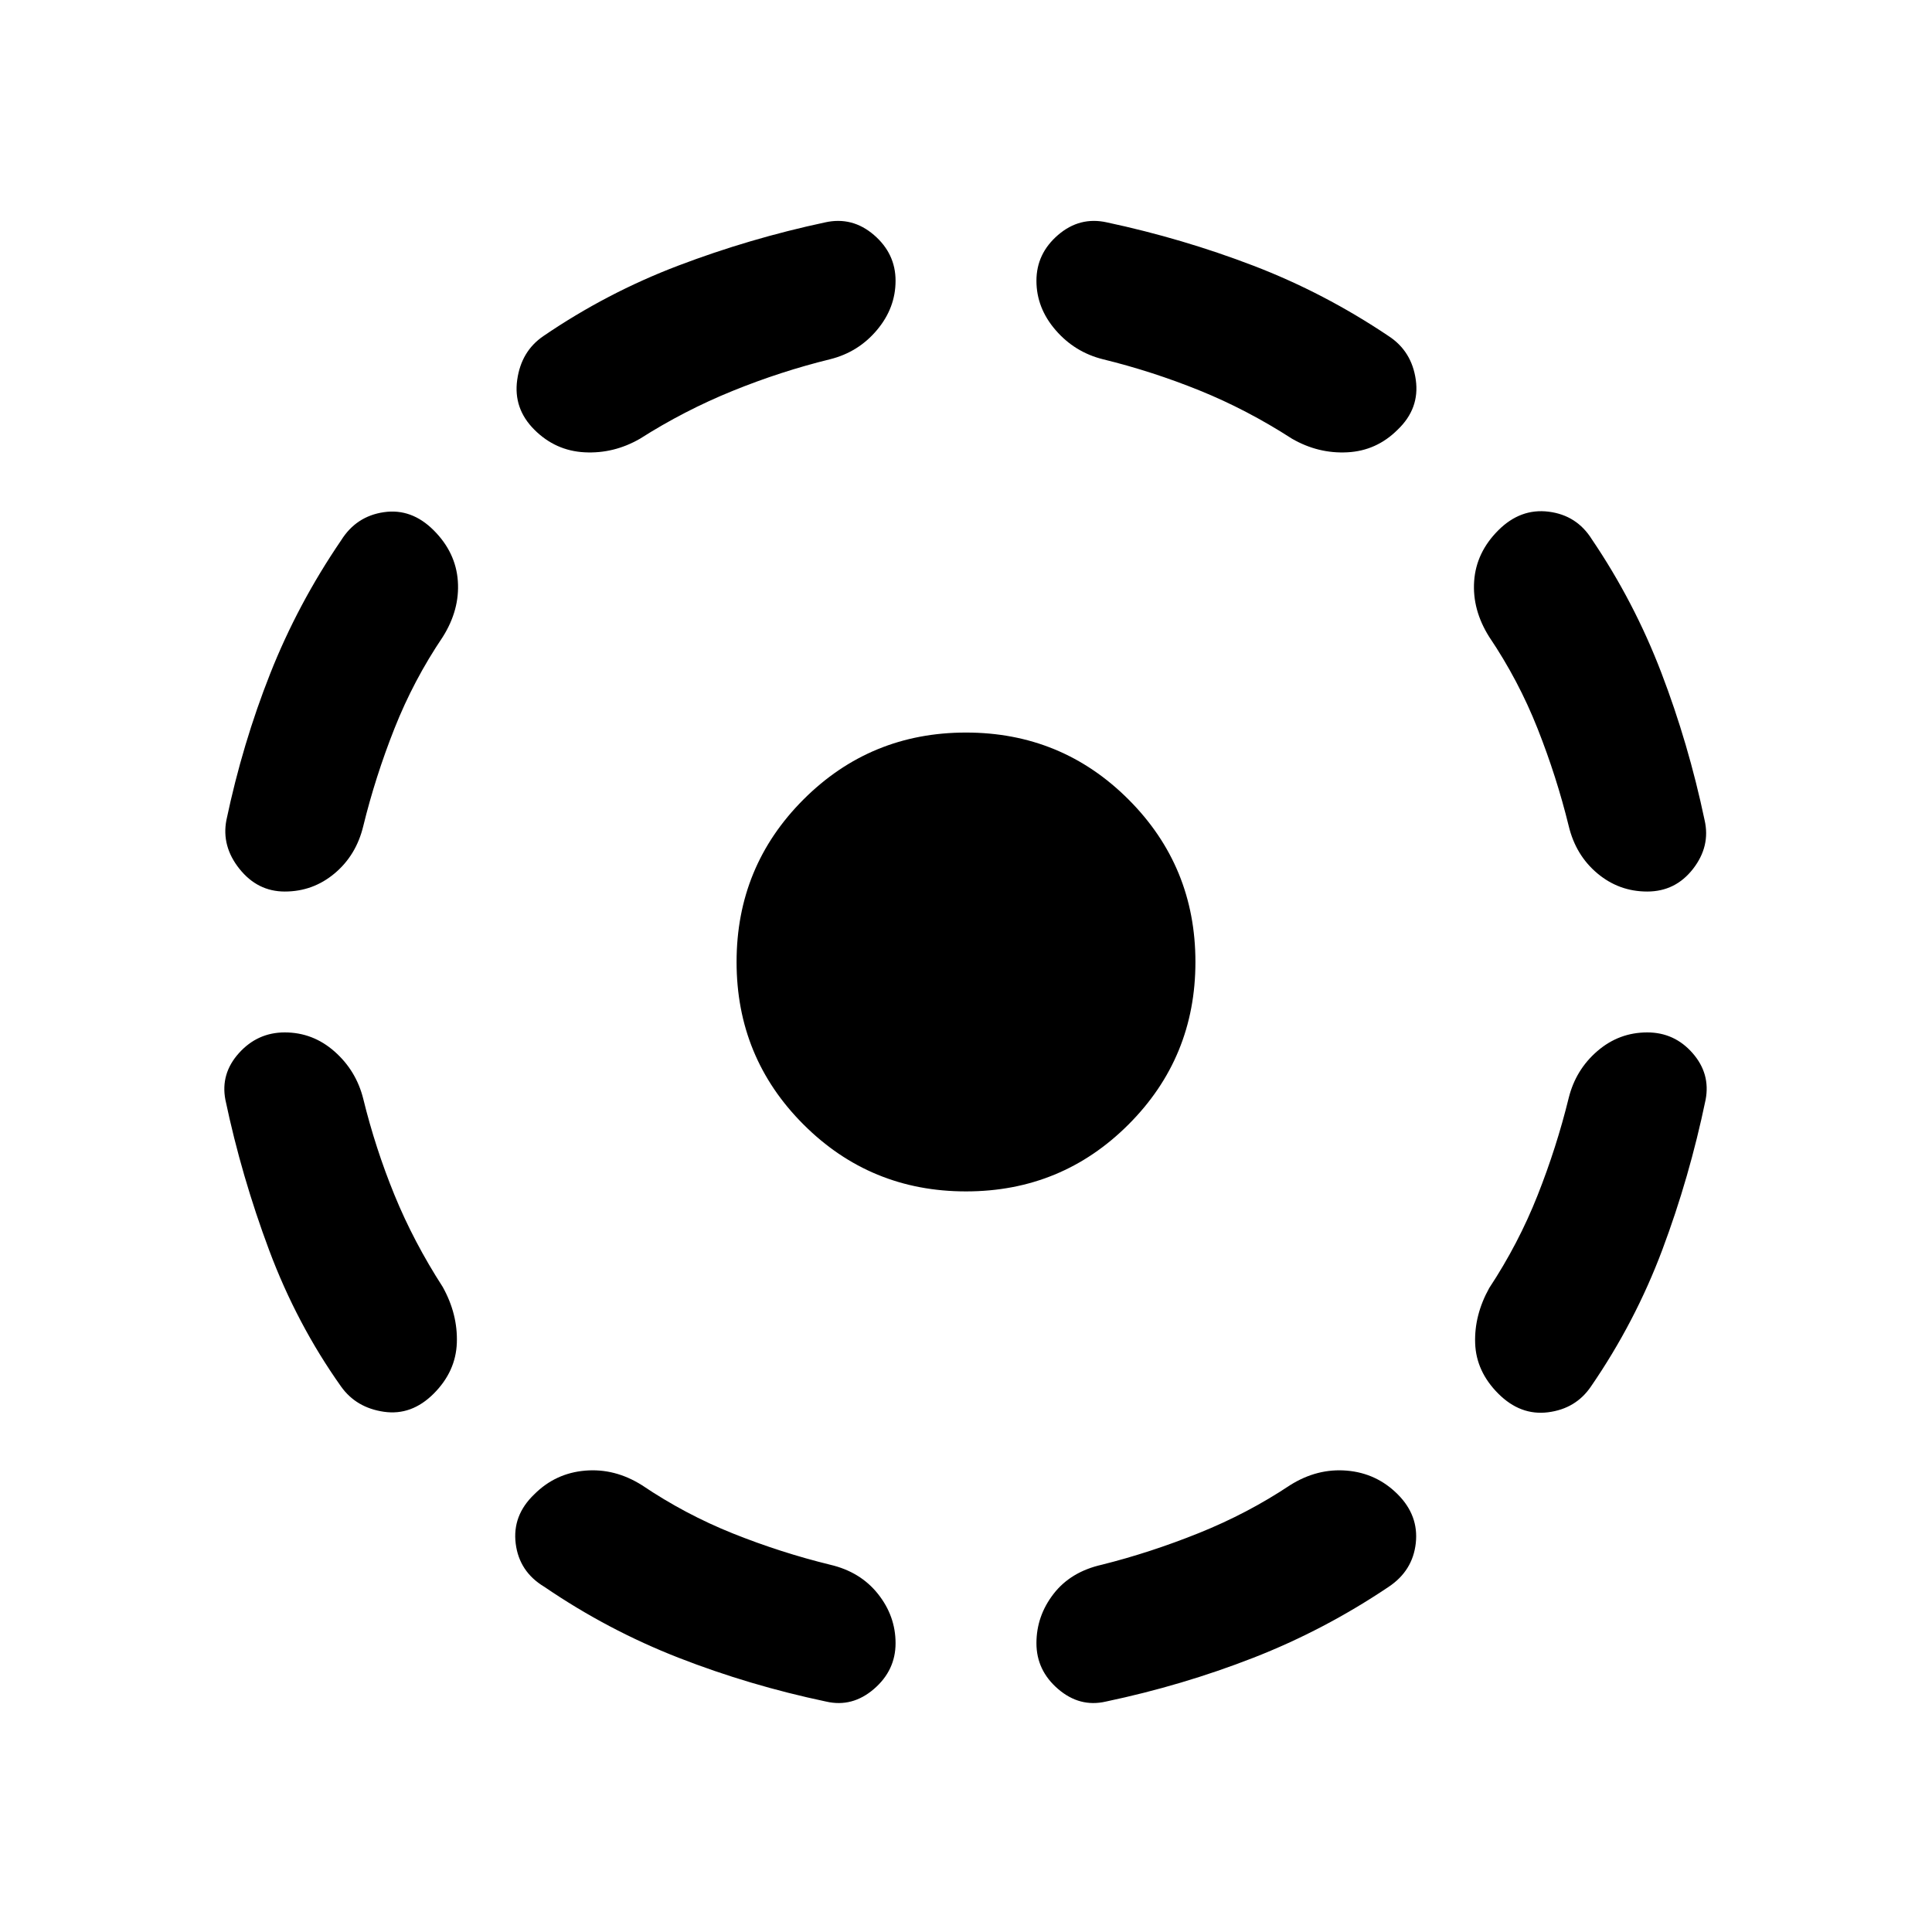 <svg xmlns="http://www.w3.org/2000/svg" height="20" viewBox="0 -960 960 960" width="20"><path d="M180.5-414q6 24.5 15.5 47.75t24 45.75q7.5 13.5 7 27.75t-11.5 25.25q-11 11-24.75 9T169.5-271q-22-31-35.75-67.75T112-413.5q-2.5-13 6.75-23.25T141.5-447q14 0 24.75 9.5T180.5-414ZM220-643.5Q205.5-622 196-598t-15.5 48.5Q177-535 166.25-526t-24.75 9q-13.5 0-22.5-11.25t-6.5-24.25q8-38 21.75-72.75t35.25-66.25q7.5-12 21.25-14t24.75 9q11 11 12 25.25T220-643.5ZM319-222q21.5 14.5 45.25 24t48.25 15.5q15 3.5 23.75 14.5t8.75 24.5q0 13.5-10.75 22.75t-23.75 6.25q-38-8-73.25-21.75T270.5-171.5Q258-179 256.25-193t9.25-24.5q10.5-10.5 25.25-11.75T319-222Zm93.5-559.5q-24.5 6-48.5 15.75T318-742q-13 7.5-27.5 6.75t-25-11.25Q255-757 257-771.25T270-793q31.5-21.5 67-35t73-21.5q13.5-3 24.25 6.25T445-820.5q0 13.5-9.25 24.5t-23.25 14.5ZM480-368q-47.5 0-80.75-33.25T366-482q0-47.5 33.25-80.75T480-596q47.5 0 80.75 33.25T594-482q0 47.5-33.25 80.75T480-368Zm161 146q13.5-8.5 28.25-7.25t25.25 11.75q10.5 10.5 9 24.25T690-171.5q-32 21.5-67.25 35.25T549.5-114.5q-13 3-23.75-6.25T515-143.5q0-13.5 8.5-24.5t24-14.5q24-6 48.25-15.75T641-222Zm-93-559.5q-14-3.5-23.5-14.5t-9.5-24.5q0-13.5 10.75-22.75T550-849.5q37.5 8 72.75 21.5T690-793q11.5 7.5 13.5 21.75t-9 24.75q-10.5 10.5-25 11.25T642-742q-22.5-14.5-46-24t-48-15.5Zm231.5 367q3.5-14 14.25-23.25T818.5-447q13.5 0 22.5 10.25t6.5 23.25q-8 38.5-21.5 74.5t-35.5 68q-7.5 11-21.25 12.75t-24.75-9.25q-11-11-11.5-25t7-27.5q14.5-22 24-46t15.5-48.5Zm-39.5-229q-8.5-13.5-7.5-27.75t12-25.25q11-11 25-9.25T791-692q21 31 34.5 66.25T847-552.5q3 13-5.75 24.25T818.5-517q-14 0-24.75-9t-14.25-23.5q-6-24.5-15.5-48.5t-24-45.5Z"/></svg>